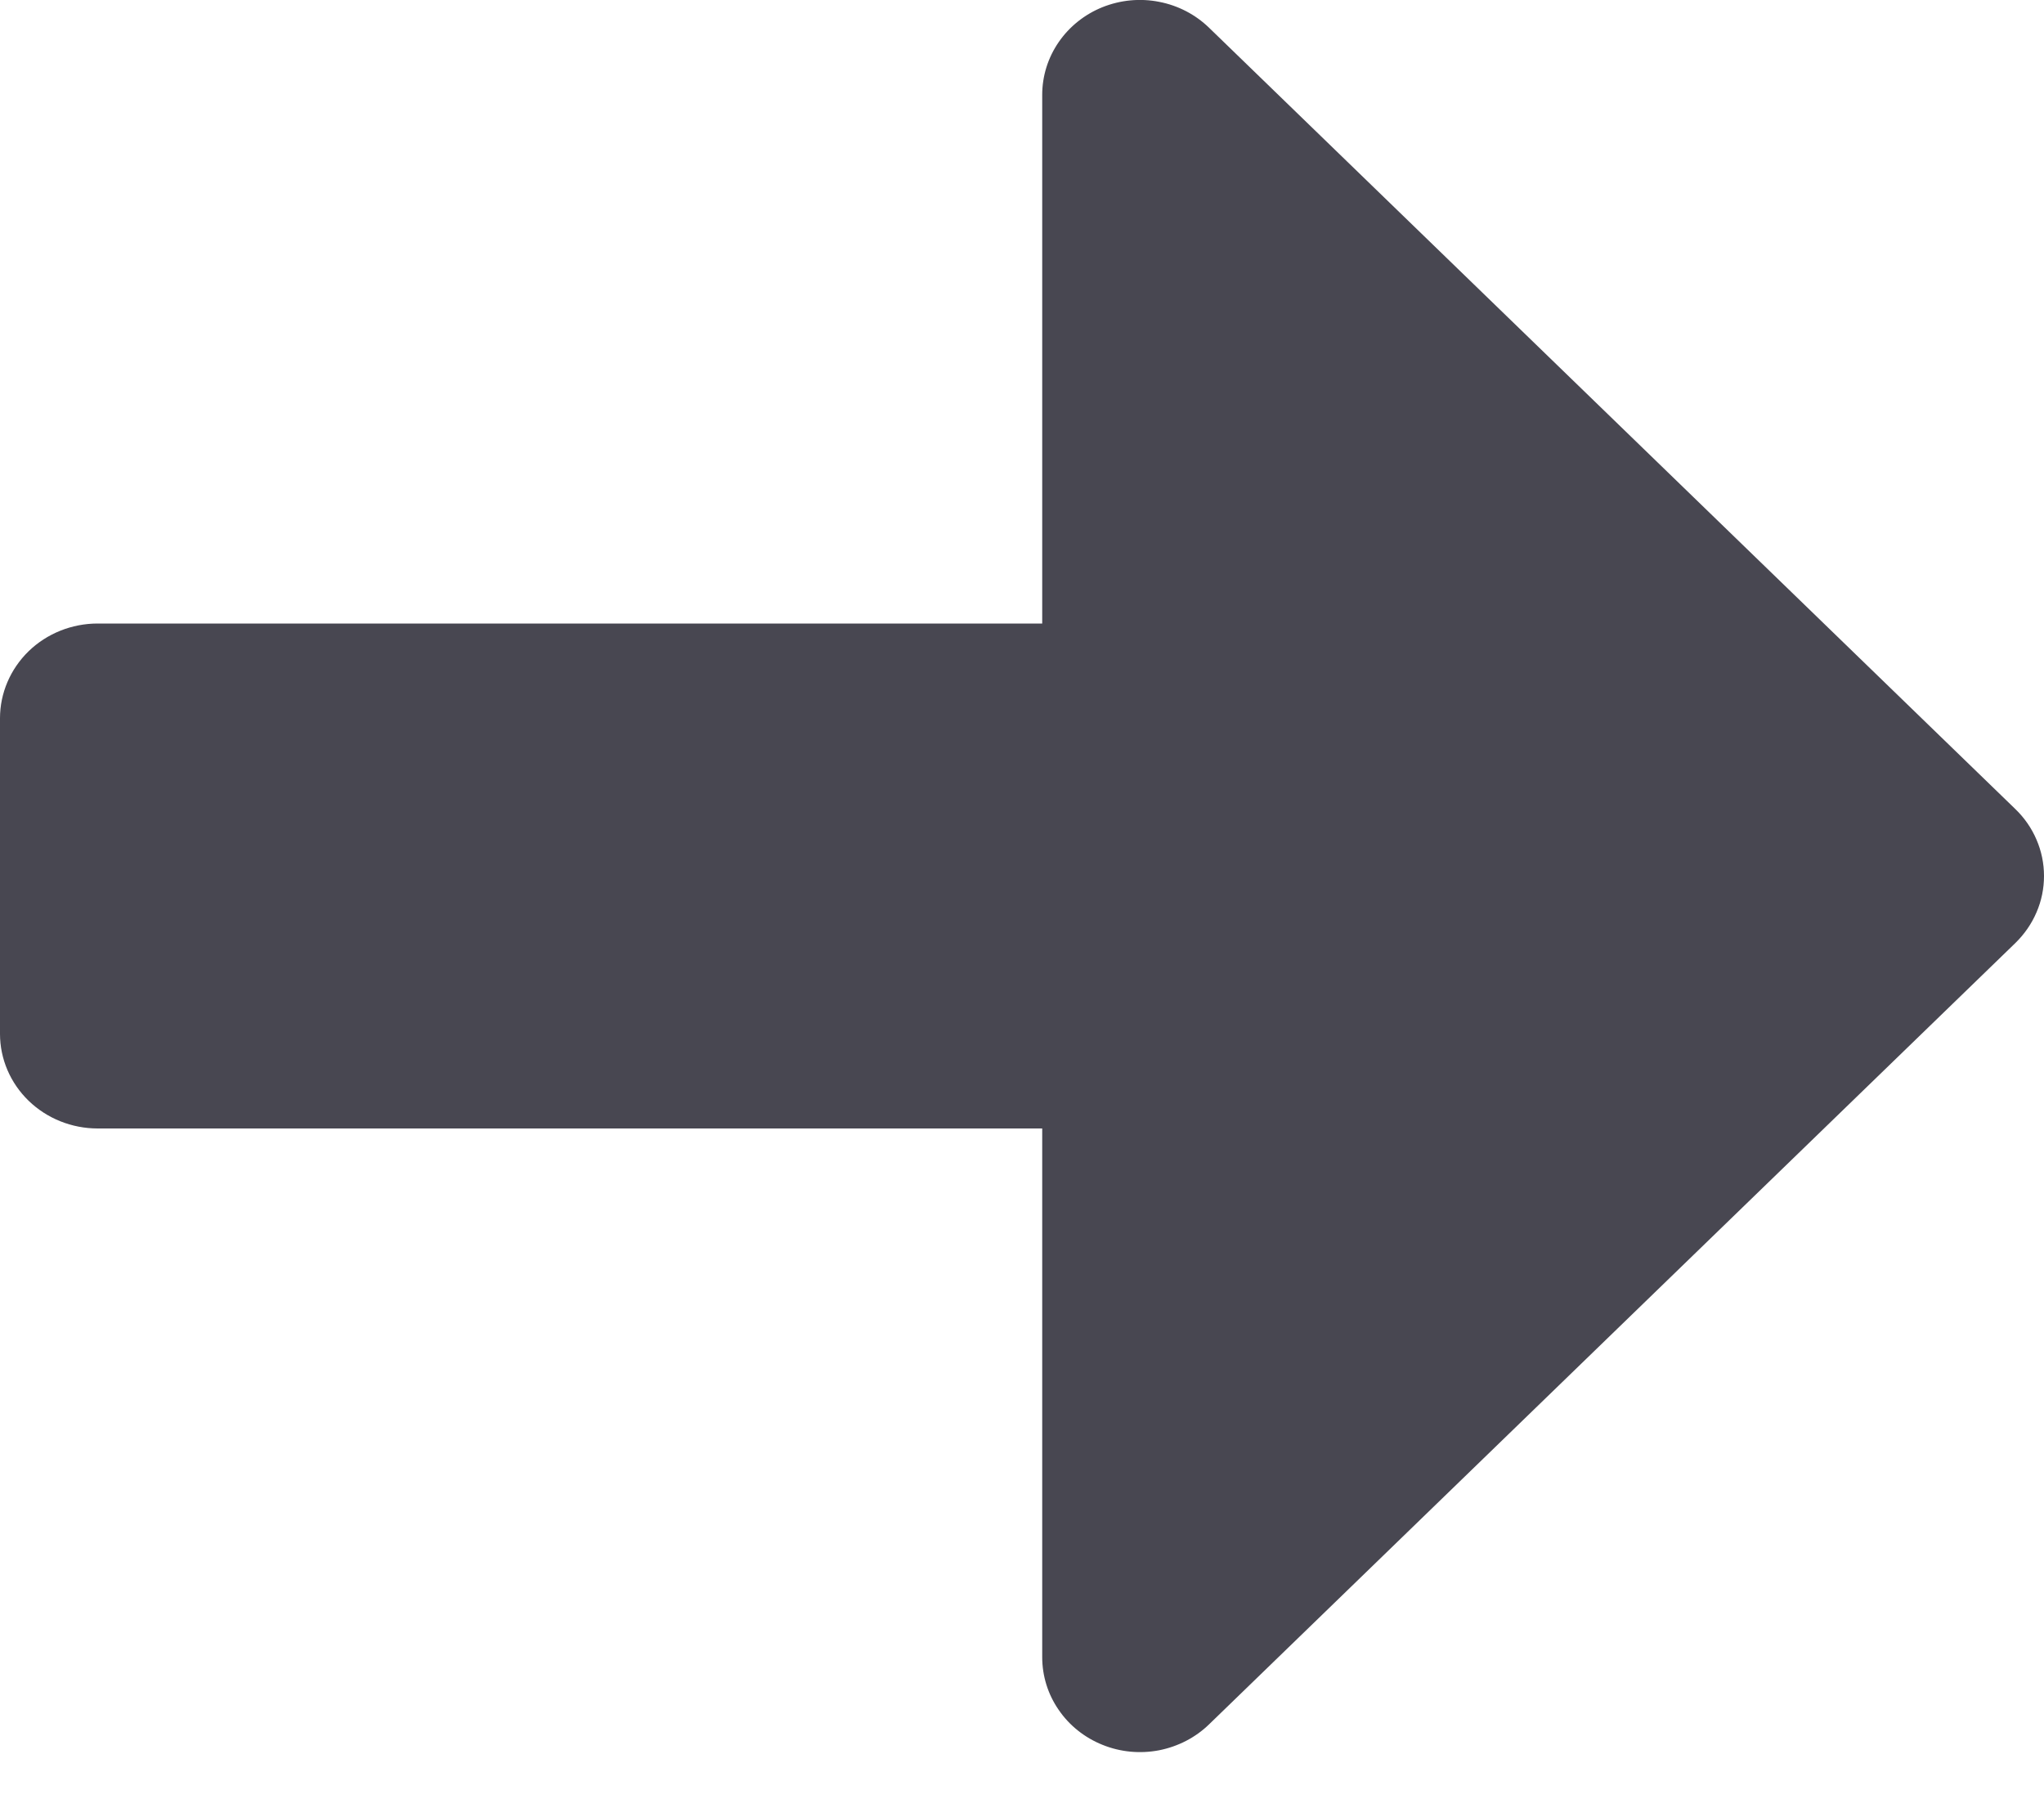 <svg width="18" height="16" viewBox="0 0 18 16" fill="none" xmlns="http://www.w3.org/2000/svg">
<path d="M-5.52874e-07 9.103L-7.95817e-07 6.324C-8.15146e-07 6.103 0.091 5.891 0.252 5.734C0.413 5.578 0.632 5.49 0.86 5.49L9.178 5.49L9.178 0.835C9.178 0.67 9.228 0.509 9.323 0.371C9.417 0.234 9.552 0.126 9.709 0.063C9.867 -0 10.04 -0.017 10.207 0.016C10.374 0.048 10.528 0.128 10.648 0.245L17.747 7.123C17.827 7.2 17.891 7.292 17.934 7.393C17.978 7.495 18 7.603 18 7.713C18 7.823 17.978 7.932 17.934 8.033C17.891 8.134 17.827 8.226 17.747 8.304L10.648 15.182C10.528 15.299 10.374 15.378 10.207 15.411C10.04 15.443 9.867 15.427 9.709 15.363C9.552 15.3 9.417 15.193 9.323 15.055C9.228 14.918 9.178 14.756 9.178 14.591L9.178 9.936L0.86 9.936C0.632 9.936 0.413 9.848 0.252 9.692C0.091 9.536 -5.33544e-07 9.324 -5.52874e-07 9.103Z" fill="#484751"/>
</svg>

